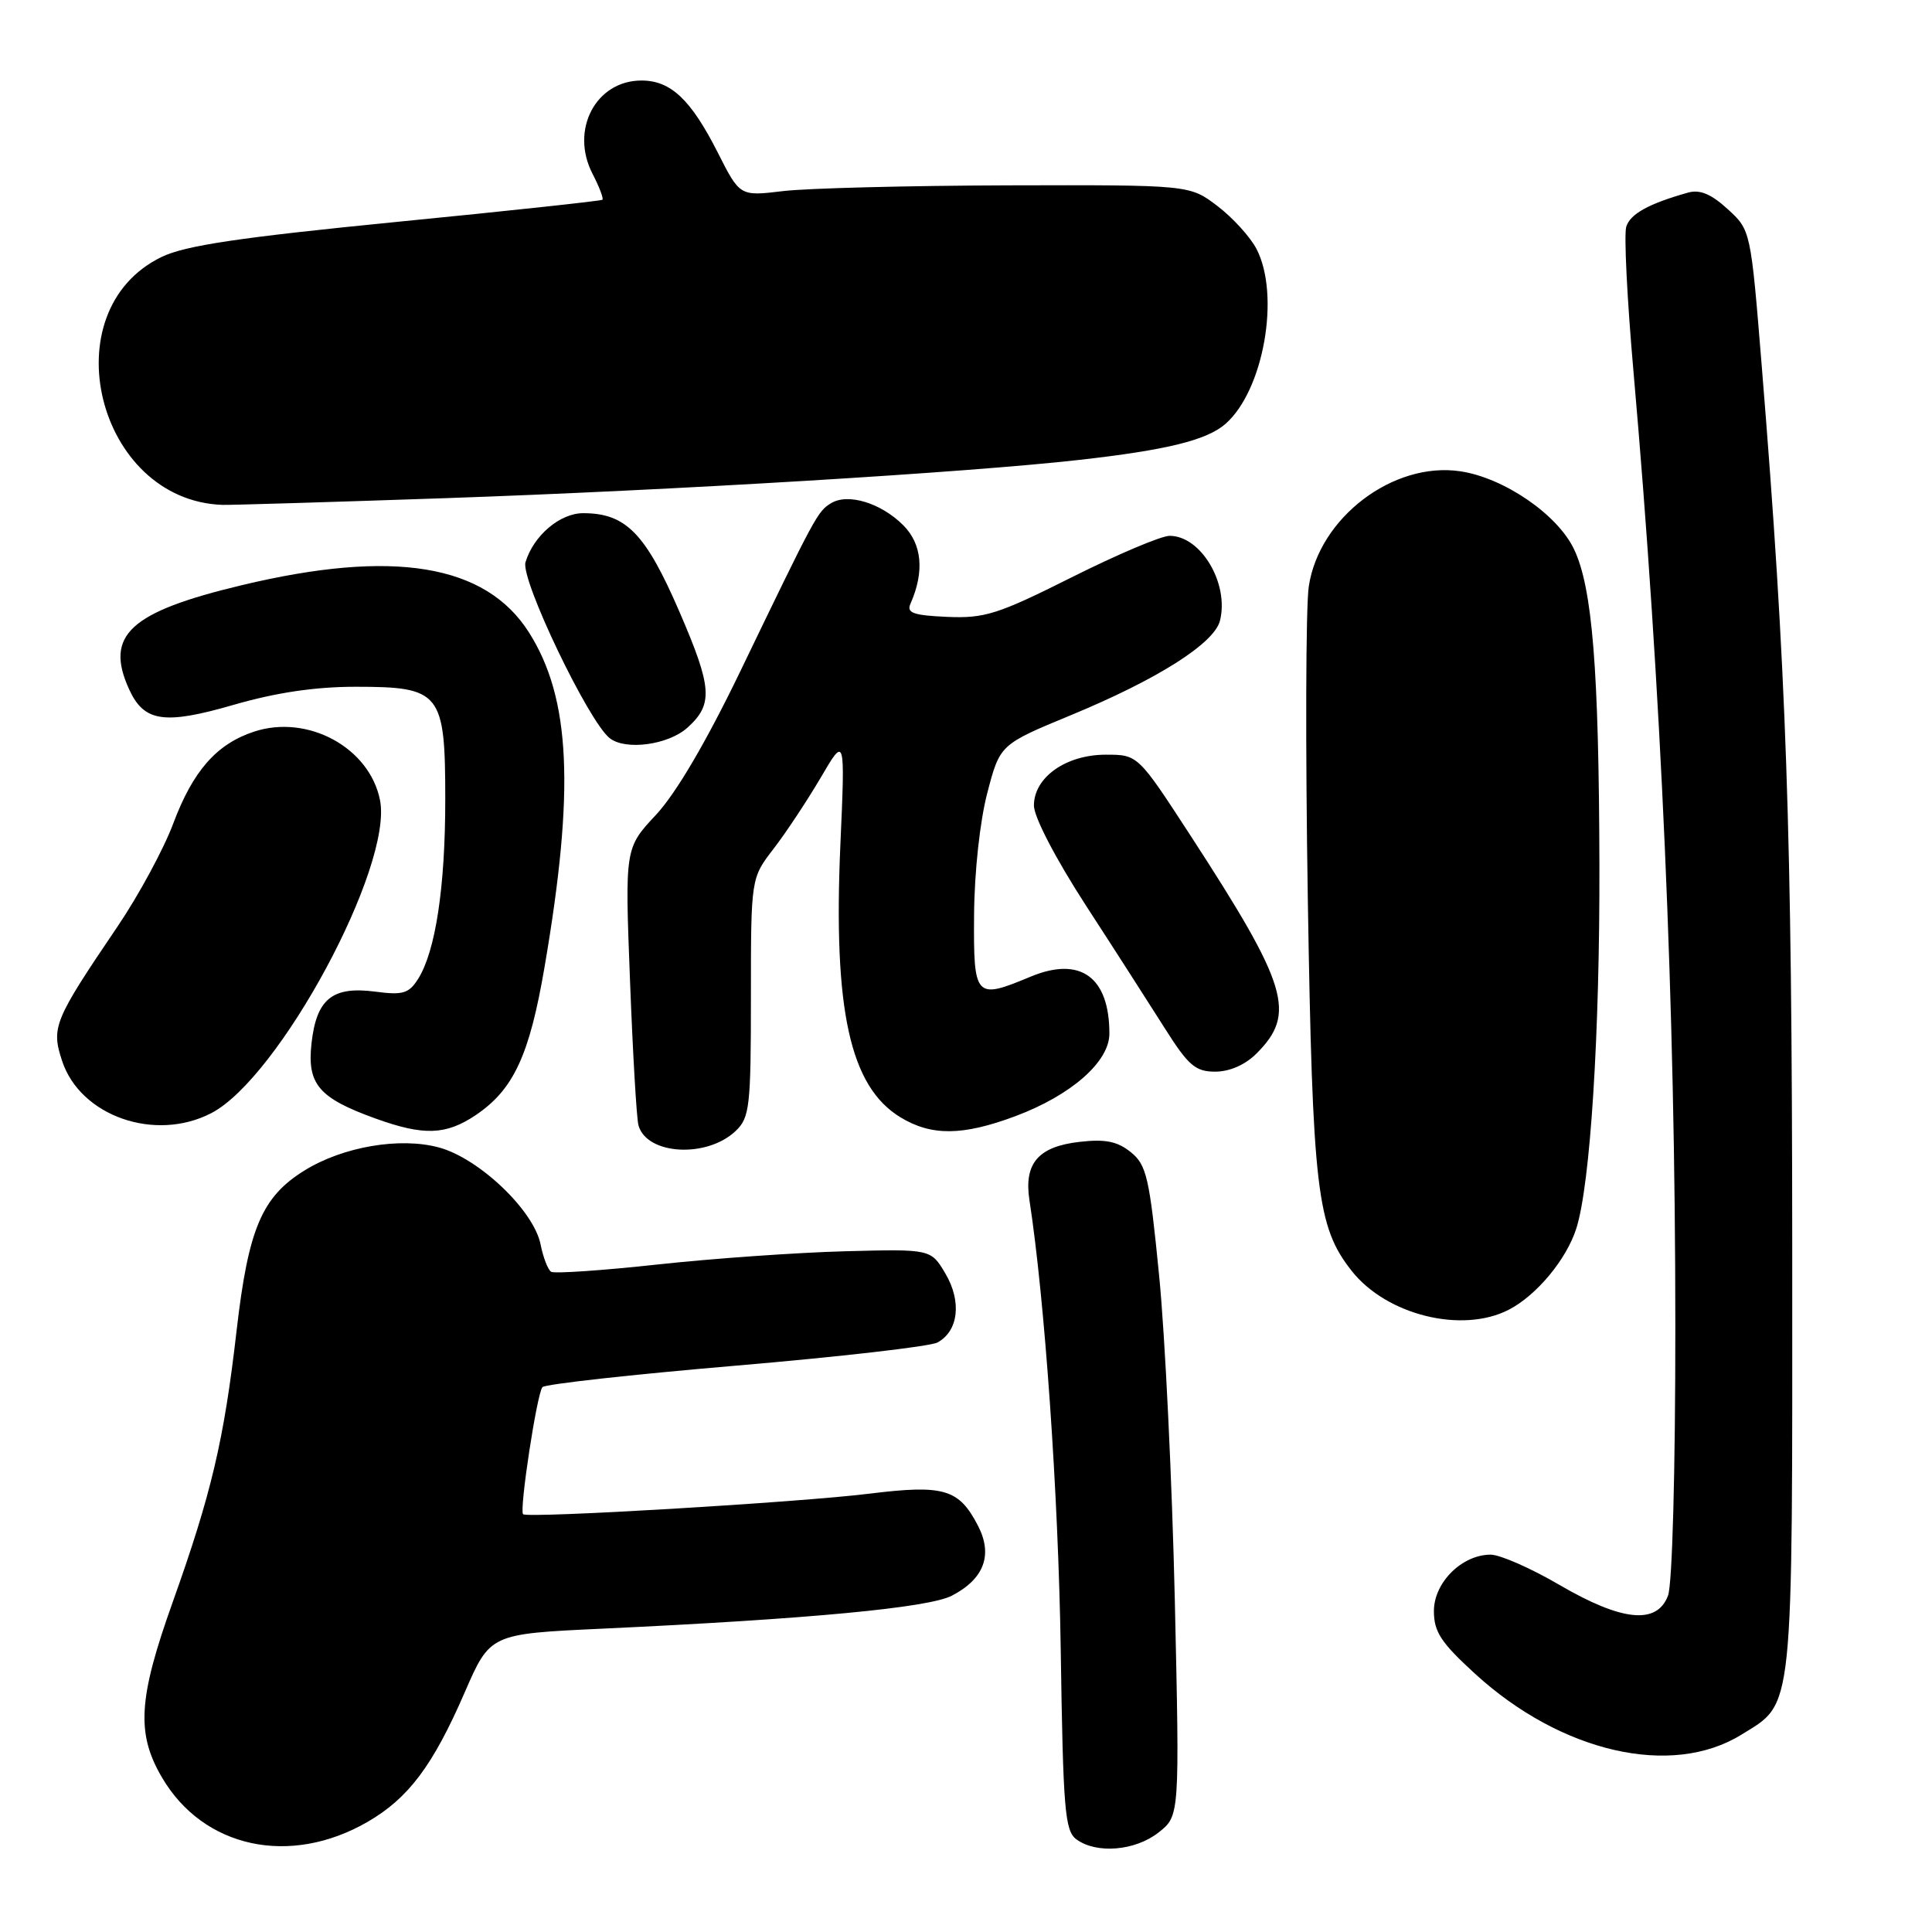 <?xml version="1.0" encoding="UTF-8" standalone="no"?>
<!DOCTYPE svg PUBLIC "-//W3C//DTD SVG 1.1//EN" "http://www.w3.org/Graphics/SVG/1.1/DTD/svg11.dtd" >
<svg xmlns="http://www.w3.org/2000/svg" xmlns:xlink="http://www.w3.org/1999/xlink" version="1.1" viewBox="0 0 256 256">
 <g >
 <path fill="currentColor"
d=" M 48.72 241.40 C 54.13 238.26 57.35 233.97 61.56 224.29 C 64.94 216.50 64.94 216.50 79.72 215.81 C 107.09 214.54 123.03 213.04 126.12 211.44 C 130.40 209.22 131.59 206.04 129.59 202.17 C 127.06 197.28 125.08 196.70 115.18 197.92 C 105.84 199.08 69.88 201.21 69.31 200.64 C 68.79 200.12 71.15 184.60 71.88 183.80 C 72.22 183.41 83.74 182.13 97.48 180.96 C 111.21 179.79 123.24 178.41 124.21 177.89 C 127.00 176.39 127.46 172.47 125.28 168.77 C 123.35 165.50 123.35 165.50 111.92 165.80 C 105.64 165.97 94.49 166.75 87.15 167.55 C 79.81 168.35 73.46 168.78 73.03 168.52 C 72.61 168.26 71.97 166.62 71.63 164.89 C 70.73 160.39 63.47 153.47 58.14 152.04 C 52.99 150.65 45.45 151.94 40.37 155.08 C 34.70 158.58 32.91 162.79 31.35 176.31 C 29.68 190.86 28.01 197.92 22.87 212.33 C 18.32 225.07 18.04 229.69 21.46 235.52 C 26.95 244.89 38.43 247.36 48.72 241.40 Z  M 153.52 242.81 C 156.31 240.61 156.31 240.61 155.67 212.06 C 155.31 196.35 154.38 176.99 153.59 169.02 C 152.31 156.01 151.93 154.36 149.84 152.67 C 148.07 151.24 146.47 150.91 143.07 151.30 C 137.57 151.92 135.65 154.15 136.41 159.06 C 138.44 172.19 140.24 198.03 140.55 218.48 C 140.87 239.85 141.09 242.60 142.64 243.73 C 145.31 245.68 150.42 245.25 153.52 242.81 Z  M 230.73 229.86 C 237.75 225.52 237.50 227.85 237.48 165.00 C 237.45 109.88 236.72 88.91 233.44 48.50 C 231.98 30.50 231.98 30.50 228.92 27.70 C 226.74 25.71 225.24 25.08 223.68 25.52 C 218.49 26.98 216.03 28.33 215.49 30.03 C 215.17 31.03 215.60 39.65 216.44 49.18 C 220.13 91.18 221.99 133.39 221.99 175.68 C 222.00 194.84 221.59 209.95 221.02 211.43 C 219.55 215.31 214.93 214.85 206.62 210.00 C 202.86 207.80 198.76 206.00 197.52 206.00 C 193.72 206.00 190.00 209.69 190.00 213.47 C 190.00 216.23 190.94 217.66 195.46 221.79 C 206.88 232.23 221.49 235.57 230.73 229.86 Z  M 199.93 173.54 C 203.62 171.63 207.56 166.88 208.87 162.78 C 210.73 156.93 211.99 136.99 211.93 114.50 C 211.86 88.65 211.00 77.89 208.57 72.78 C 206.38 68.17 199.30 63.32 193.51 62.45 C 184.62 61.12 174.78 68.59 173.42 77.71 C 173.02 80.34 172.97 98.92 173.29 119.00 C 173.92 157.73 174.49 162.54 179.09 168.38 C 183.71 174.26 193.74 176.74 199.93 173.54 Z  M 97.50 149.84 C 99.33 148.09 99.50 146.63 99.50 132.15 C 99.50 116.36 99.50 116.36 102.50 112.47 C 104.15 110.33 106.96 106.08 108.75 103.04 C 111.99 97.50 111.99 97.50 111.35 112.03 C 110.40 133.86 112.63 143.97 119.30 148.04 C 123.42 150.55 127.55 150.51 134.54 147.90 C 141.94 145.13 147.00 140.69 147.00 136.96 C 147.00 129.44 143.14 126.66 136.52 129.43 C 129.21 132.48 128.99 132.24 129.07 121.25 C 129.11 115.55 129.84 108.83 130.82 105.08 C 132.50 98.65 132.50 98.65 141.91 94.76 C 153.37 90.02 160.89 85.26 161.65 82.25 C 162.89 77.34 159.14 71.00 154.98 71.00 C 153.87 71.00 148.04 73.47 142.02 76.49 C 132.22 81.40 130.49 81.95 125.53 81.74 C 121.02 81.54 120.10 81.22 120.64 80.00 C 122.52 75.75 122.18 72.09 119.69 69.60 C 116.73 66.64 112.34 65.30 110.10 66.69 C 108.33 67.77 108.08 68.25 98.06 89.02 C 93.58 98.30 89.57 105.13 86.93 107.96 C 82.80 112.38 82.80 112.38 83.48 129.94 C 83.85 139.60 84.35 148.22 84.60 149.11 C 85.69 153.04 93.67 153.50 97.50 149.84 Z  M 63.05 147.75 C 68.05 144.37 70.16 139.84 72.16 128.11 C 76.18 104.62 75.62 92.52 70.09 83.80 C 64.35 74.75 52.12 72.73 32.04 77.54 C 17.17 81.09 13.84 84.17 17.11 91.34 C 19.08 95.66 21.76 96.06 30.94 93.40 C 36.57 91.77 41.76 91.00 47.11 91.00 C 58.41 91.00 59.00 91.74 59.00 105.95 C 59.00 117.56 57.71 126.06 55.39 129.73 C 54.18 131.64 53.37 131.88 49.74 131.40 C 44.05 130.65 41.94 132.35 41.28 138.22 C 40.67 143.66 42.22 145.49 49.76 148.21 C 56.16 150.52 59.09 150.41 63.05 147.75 Z  M 27.99 147.50 C 36.99 142.85 52.11 114.79 50.35 106.01 C 48.96 99.05 40.76 94.60 33.65 96.95 C 28.69 98.59 25.56 102.15 22.94 109.16 C 21.68 112.52 18.37 118.64 15.58 122.76 C 7.15 135.20 6.76 136.13 8.23 140.58 C 10.64 147.89 20.54 151.36 27.99 147.50 Z  M 166.50 139.59 C 171.79 134.30 170.68 130.62 157.77 110.75 C 150.78 100.00 150.78 100.00 146.53 100.00 C 141.24 100.00 137.00 103.00 137.00 106.74 C 137.00 108.25 139.86 113.75 143.85 119.92 C 147.63 125.74 152.34 133.09 154.34 136.25 C 157.47 141.20 158.40 142.00 161.03 142.00 C 162.93 142.00 165.01 141.09 166.50 139.59 Z  M 91.10 96.41 C 94.53 93.31 94.38 91.13 90.02 81.04 C 85.53 70.66 82.93 68.00 77.27 68.00 C 74.19 68.00 70.69 70.98 69.63 74.50 C 68.95 76.76 77.99 95.64 80.80 97.82 C 82.92 99.47 88.57 98.70 91.10 96.41 Z  M 59.00 66.01 C 89.13 64.97 128.12 62.62 143.00 60.94 C 154.62 59.63 159.91 58.33 162.39 56.16 C 167.43 51.74 169.67 39.13 166.50 33.00 C 165.68 31.41 163.34 28.84 161.32 27.30 C 157.64 24.50 157.64 24.50 133.57 24.56 C 120.33 24.60 106.92 24.94 103.77 25.32 C 98.04 26.01 98.04 26.01 95.13 20.26 C 91.56 13.20 88.89 10.67 85.00 10.67 C 78.95 10.67 75.51 17.21 78.51 23.02 C 79.41 24.76 80.00 26.31 79.82 26.47 C 79.65 26.62 67.35 27.95 52.50 29.41 C 31.75 31.46 24.56 32.53 21.43 34.04 C 6.65 41.17 12.83 66.34 29.50 66.90 C 30.60 66.93 43.88 66.53 59.00 66.01 Z "/>
</g>
</svg>